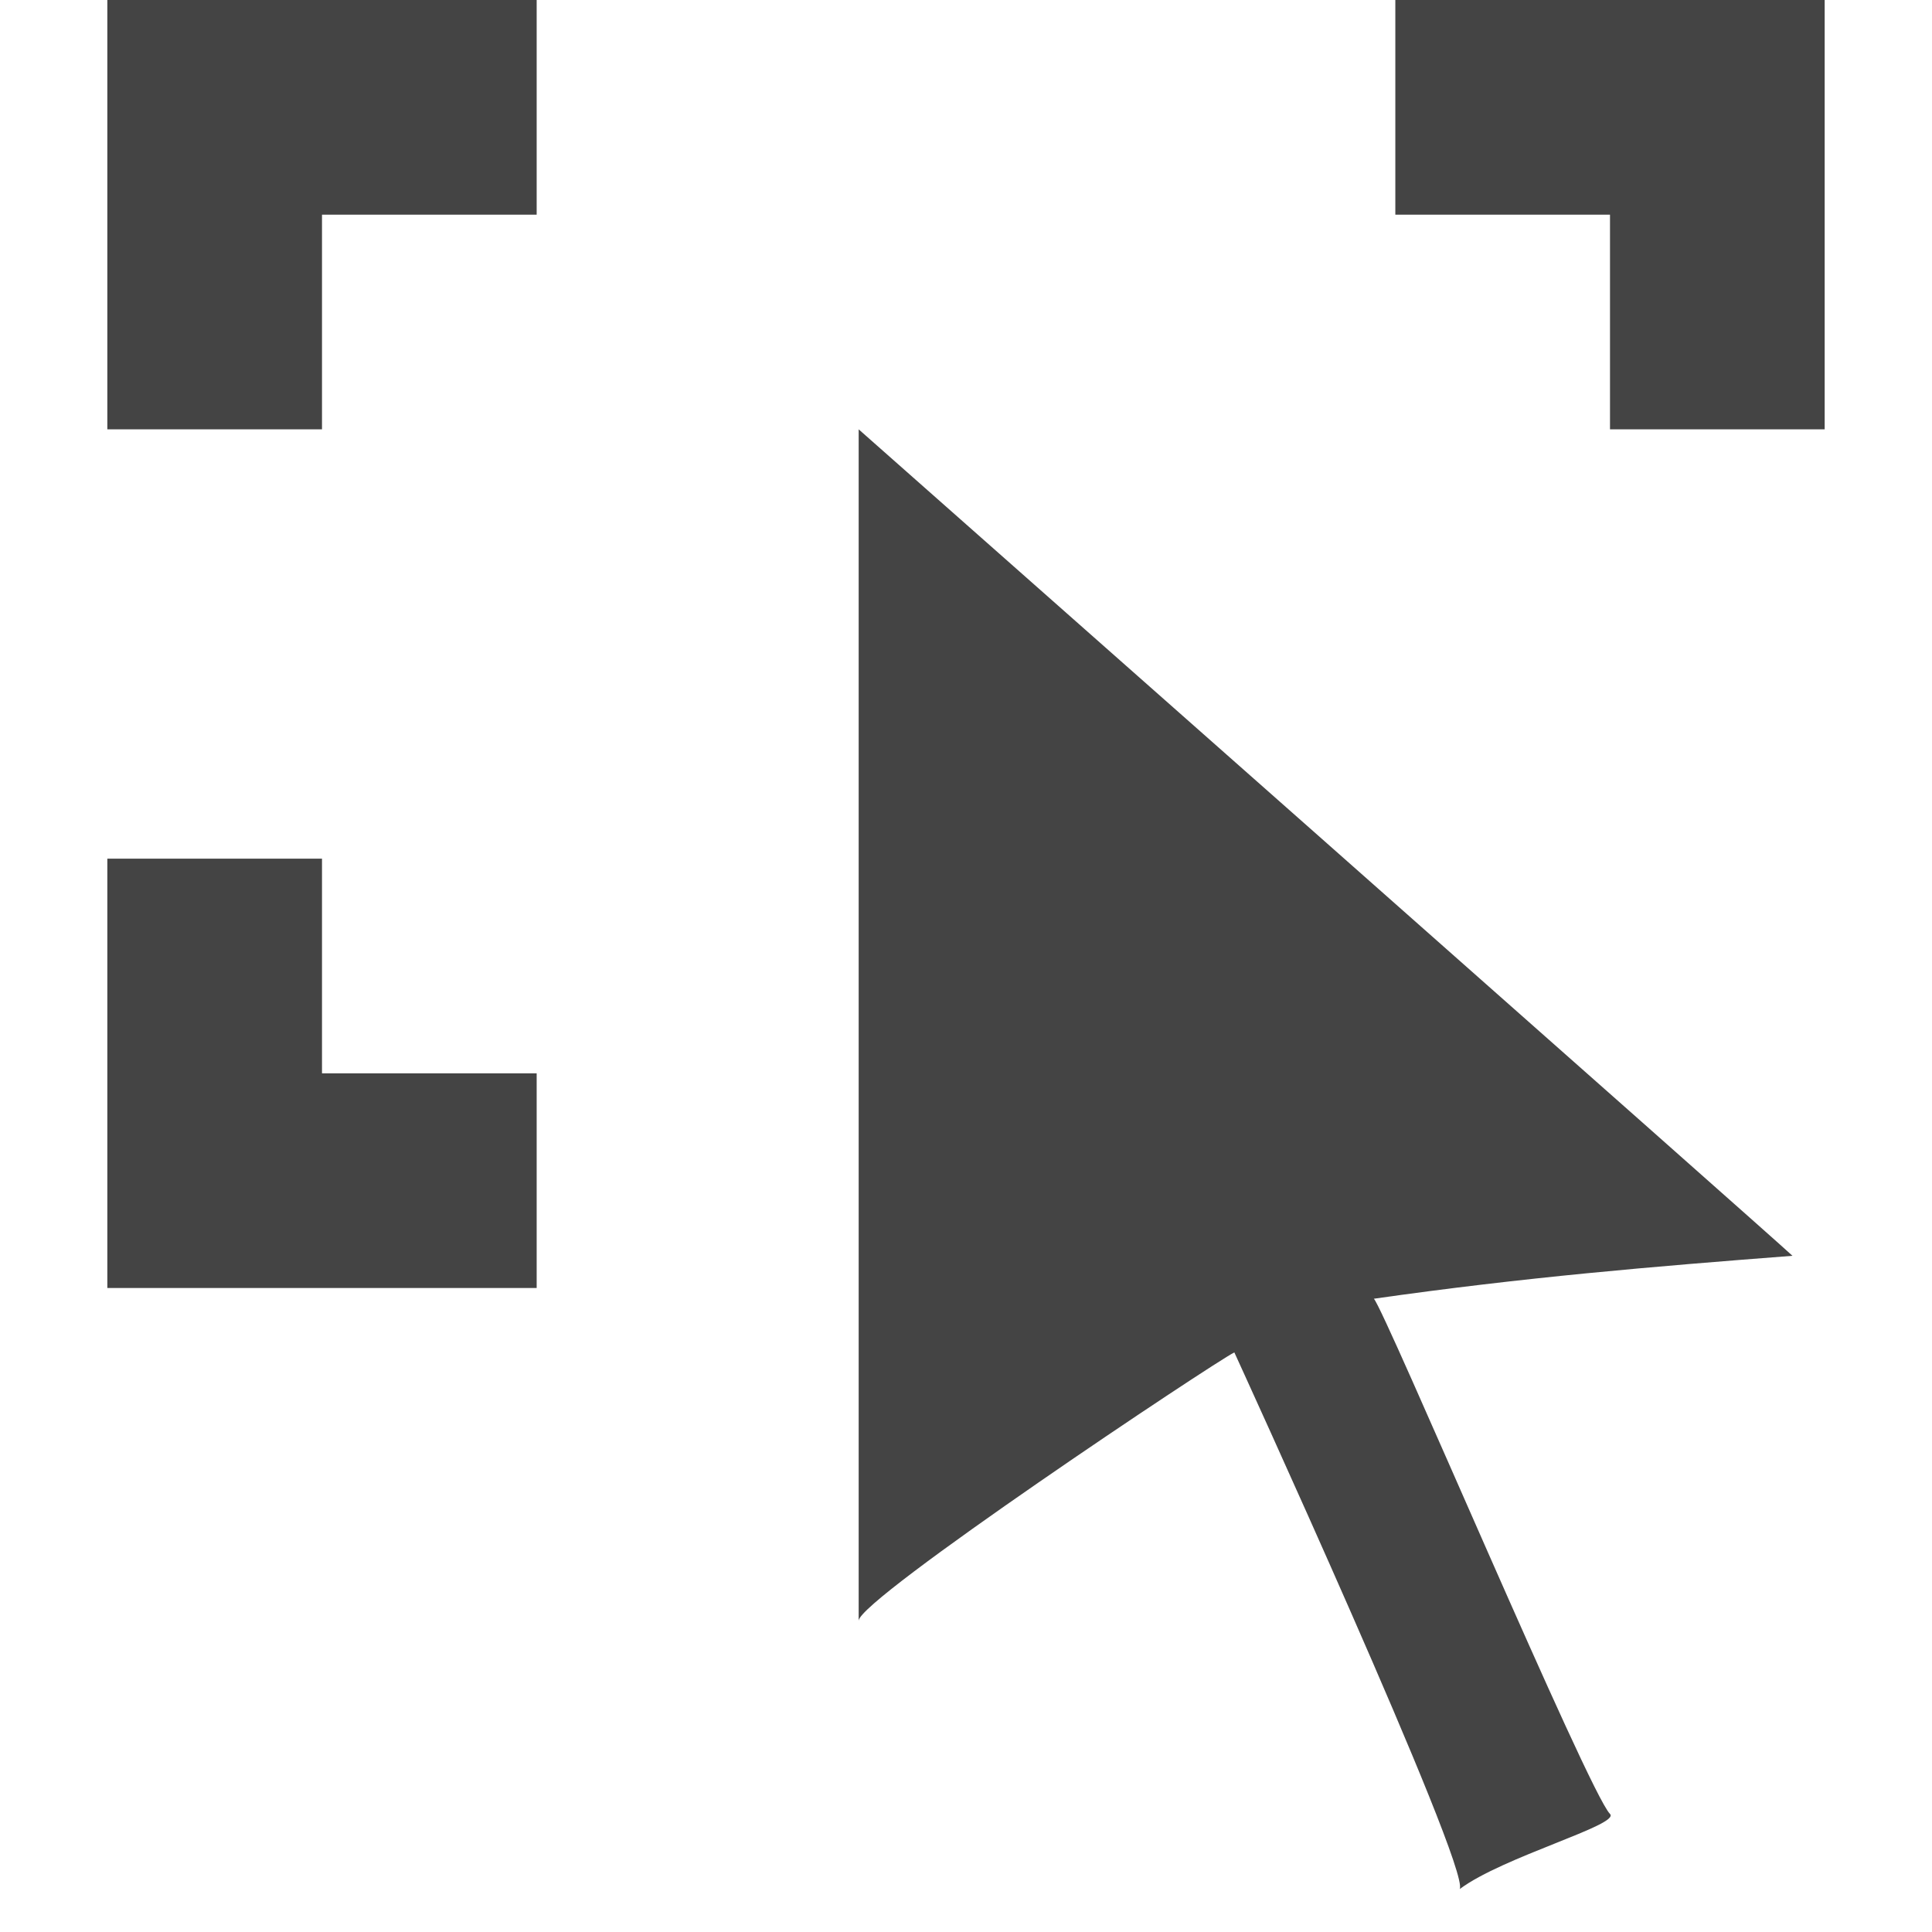 <?xml version="1.0" encoding="utf-8"?>
<!-- Generator: Adobe Illustrator 21.1.0, SVG Export Plug-In . SVG Version: 6.00 Build 0)  -->
<svg version="1.1" id="Layer_1" xmlns="http://www.w3.org/2000/svg" xmlns:xlink="http://www.w3.org/1999/xlink" x="0px" y="0px"
	 viewBox="0 0 18 18" style="enable-background:new 0 0 18 18;" xml:space="preserve">
<style type="text/css">
	.st0{fill:#444444;}
</style>
<g>
	<polygon class="st0" points="3,2 5,2 5,0 1,0 1,4 3,4 	"/>
	<polygon class="st0" points="5,10 3,10 3,8 1,8 1,12 5,12 	"/>
	<polygon class="st0" points="15,4 17,4 17,0 13,0 13,2 15,2 	"/>
	<path class="st0" d="M11.5,12.6C11.3,12.7,8,14.9,8,15.1C8,11.4,8,7.7,8,4c0,0,8.6,7.6,8.7,7.7c-1.3,0.1-2.5,0.2-3.9,0.4
		c0.1,0.1,2,4.6,2.2,4.8c0.1,0.1-1,0.4-1.4,0.7C13.7,17.4,11.5,12.6,11.5,12.6z"/>
</g>
</svg>
